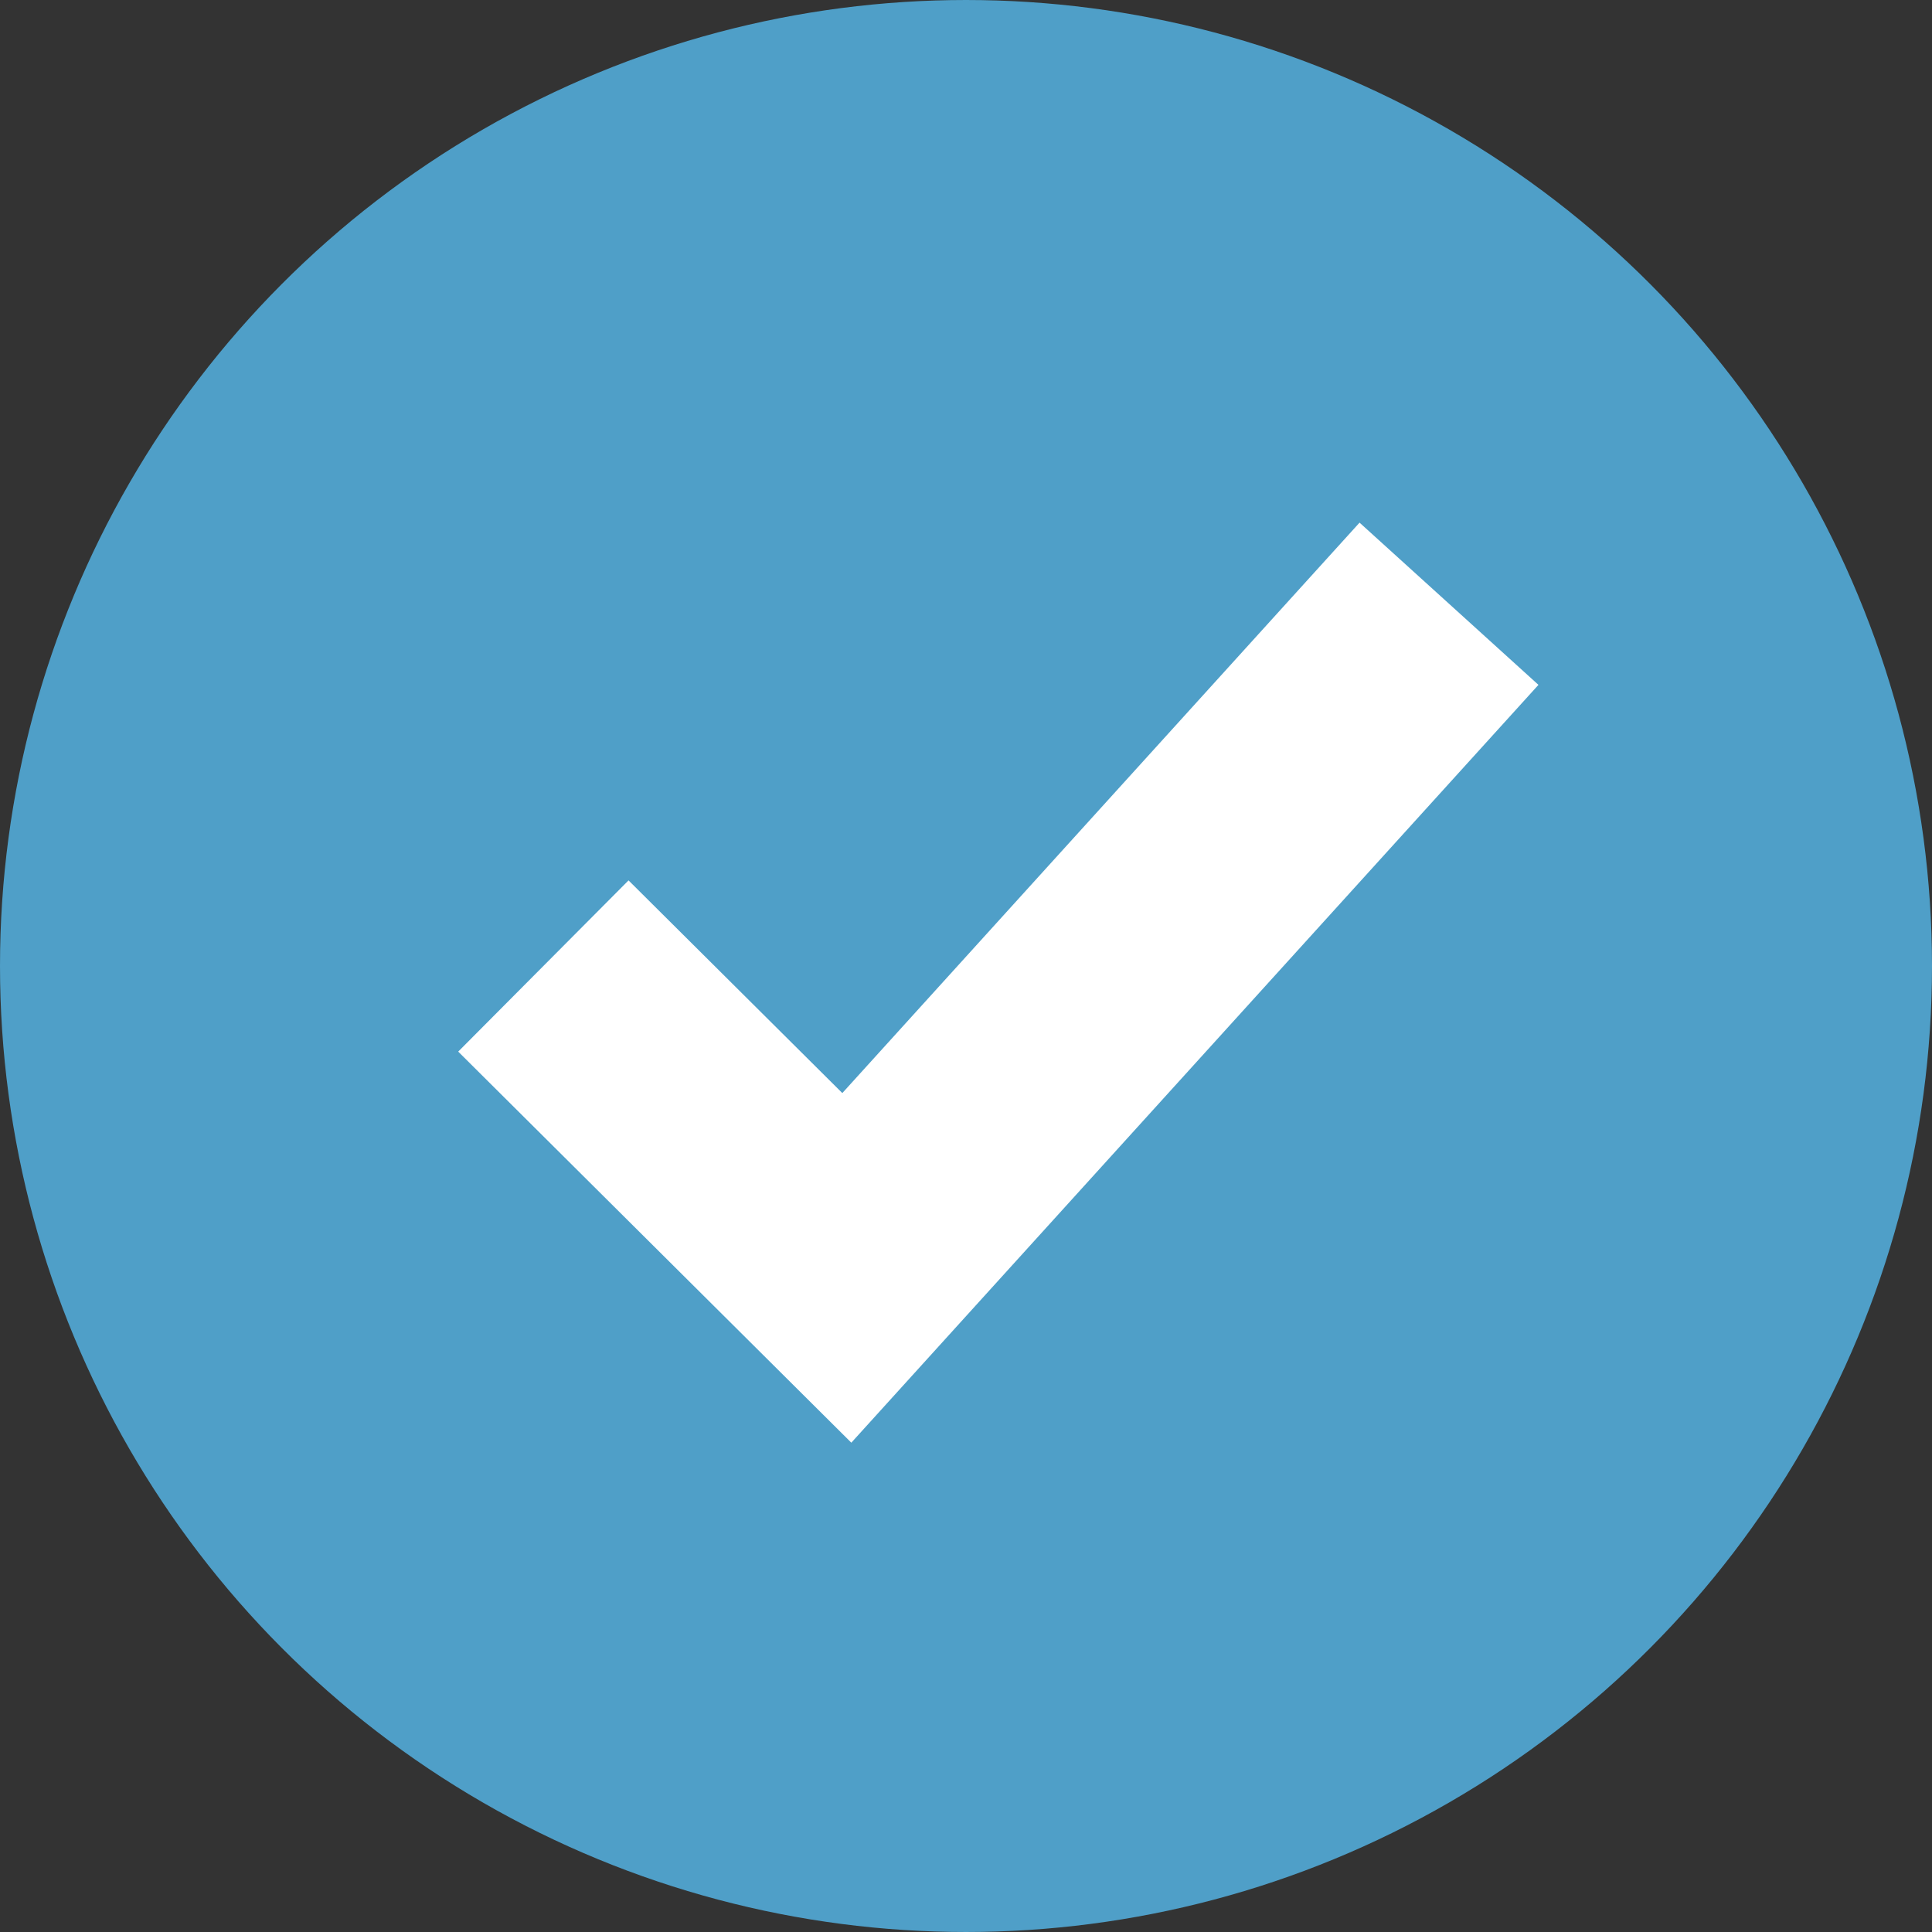   <svg width="16" height="16" viewBox="0 0 16 16" fill="none" xmlns="http://www.w3.org/2000/svg">
<rect x="0" y="0" width="16" height="16" fill="#333333" stroke="none"/>
<circle cx="8" cy="8" r="7.5" fill="#4f9fc8" stroke="#4f9fc8"></circle>
<path d="M4.5 8L7.013 10.5L12 5" stroke="white" stroke-width="2"></path>
</svg>